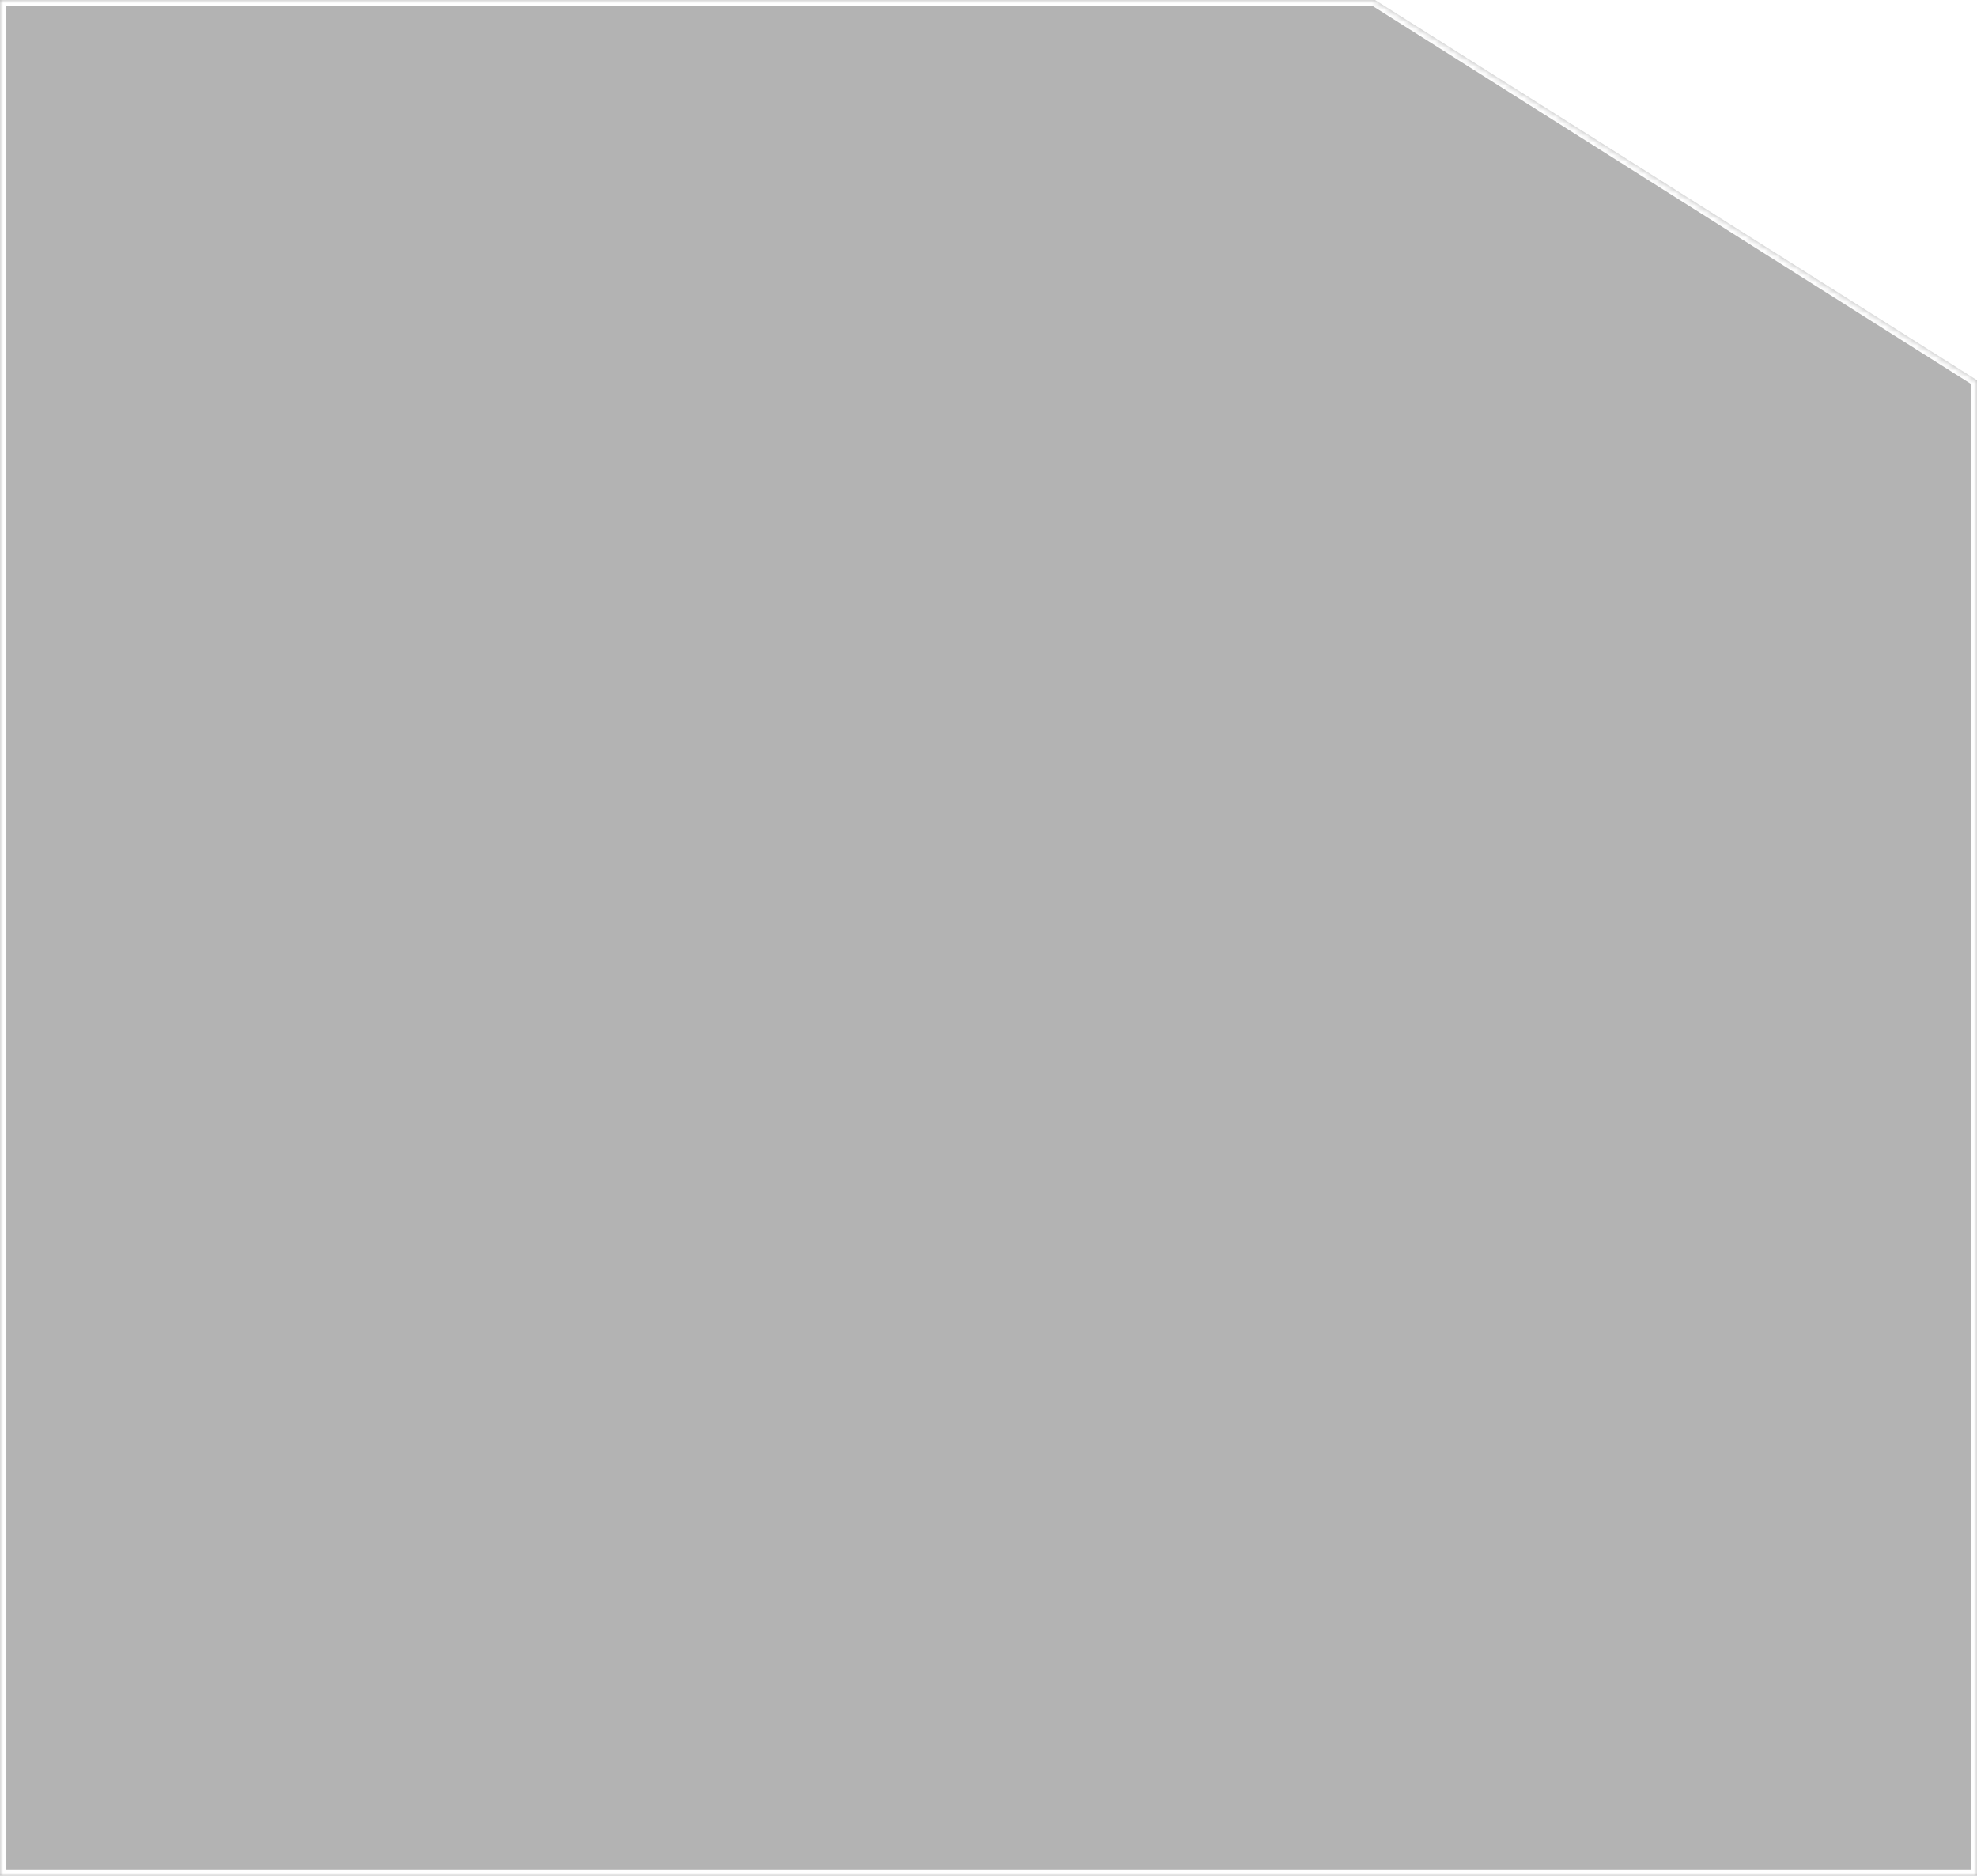 <svg xmlns="http://www.w3.org/2000/svg" width="312" height="296" viewBox="0 0 312 296" fill="none">
  <g filter="url(#filter0_b_13_471)">
    <mask id="path-1-inside-1_13_471" fill="white">
      <path fill-rule="evenodd" clip-rule="evenodd" d="M0 0H217L312 60V296H0V0Z"/>
    </mask>
    <path fill-rule="evenodd" clip-rule="evenodd" d="M0 0H217L312 60V296H0V0Z" fill="black" fill-opacity="0.3"/>
    <path d="M217 0L217.534 -0.845L217.289 -1H217V0ZM0 0V-1H-1V0H0ZM312 60H313V59.449L312.534 59.154L312 60ZM312 296V297H313V296H312ZM0 296H-1V297H0V296ZM217 -1H0V1H217V-1ZM312.534 59.154L217.534 -0.845L216.466 0.845L311.466 60.846L312.534 59.154ZM313 296V60H311V296H313ZM0 297H312V295H0V297ZM-1 0V296H1V0H-1Z" fill="white" mask="url(#path-1-inside-1_13_471)"/>
  </g>
  <defs>
    <filter id="filter0_b_13_471" x="-20" y="-20" width="352" height="336" filterUnits="userSpaceOnUse" color-interpolation-filters="sRGB">
      <feFlood flood-opacity="0" result="BackgroundImageFix"/>
      <feGaussianBlur in="BackgroundImageFix" stdDeviation="10"/>
      <feComposite in2="SourceAlpha" operator="in" result="effect1_backgroundBlur_13_471"/>
      <feBlend mode="normal" in="SourceGraphic" in2="effect1_backgroundBlur_13_471" result="shape"/>
    </filter>
  </defs>
</svg>